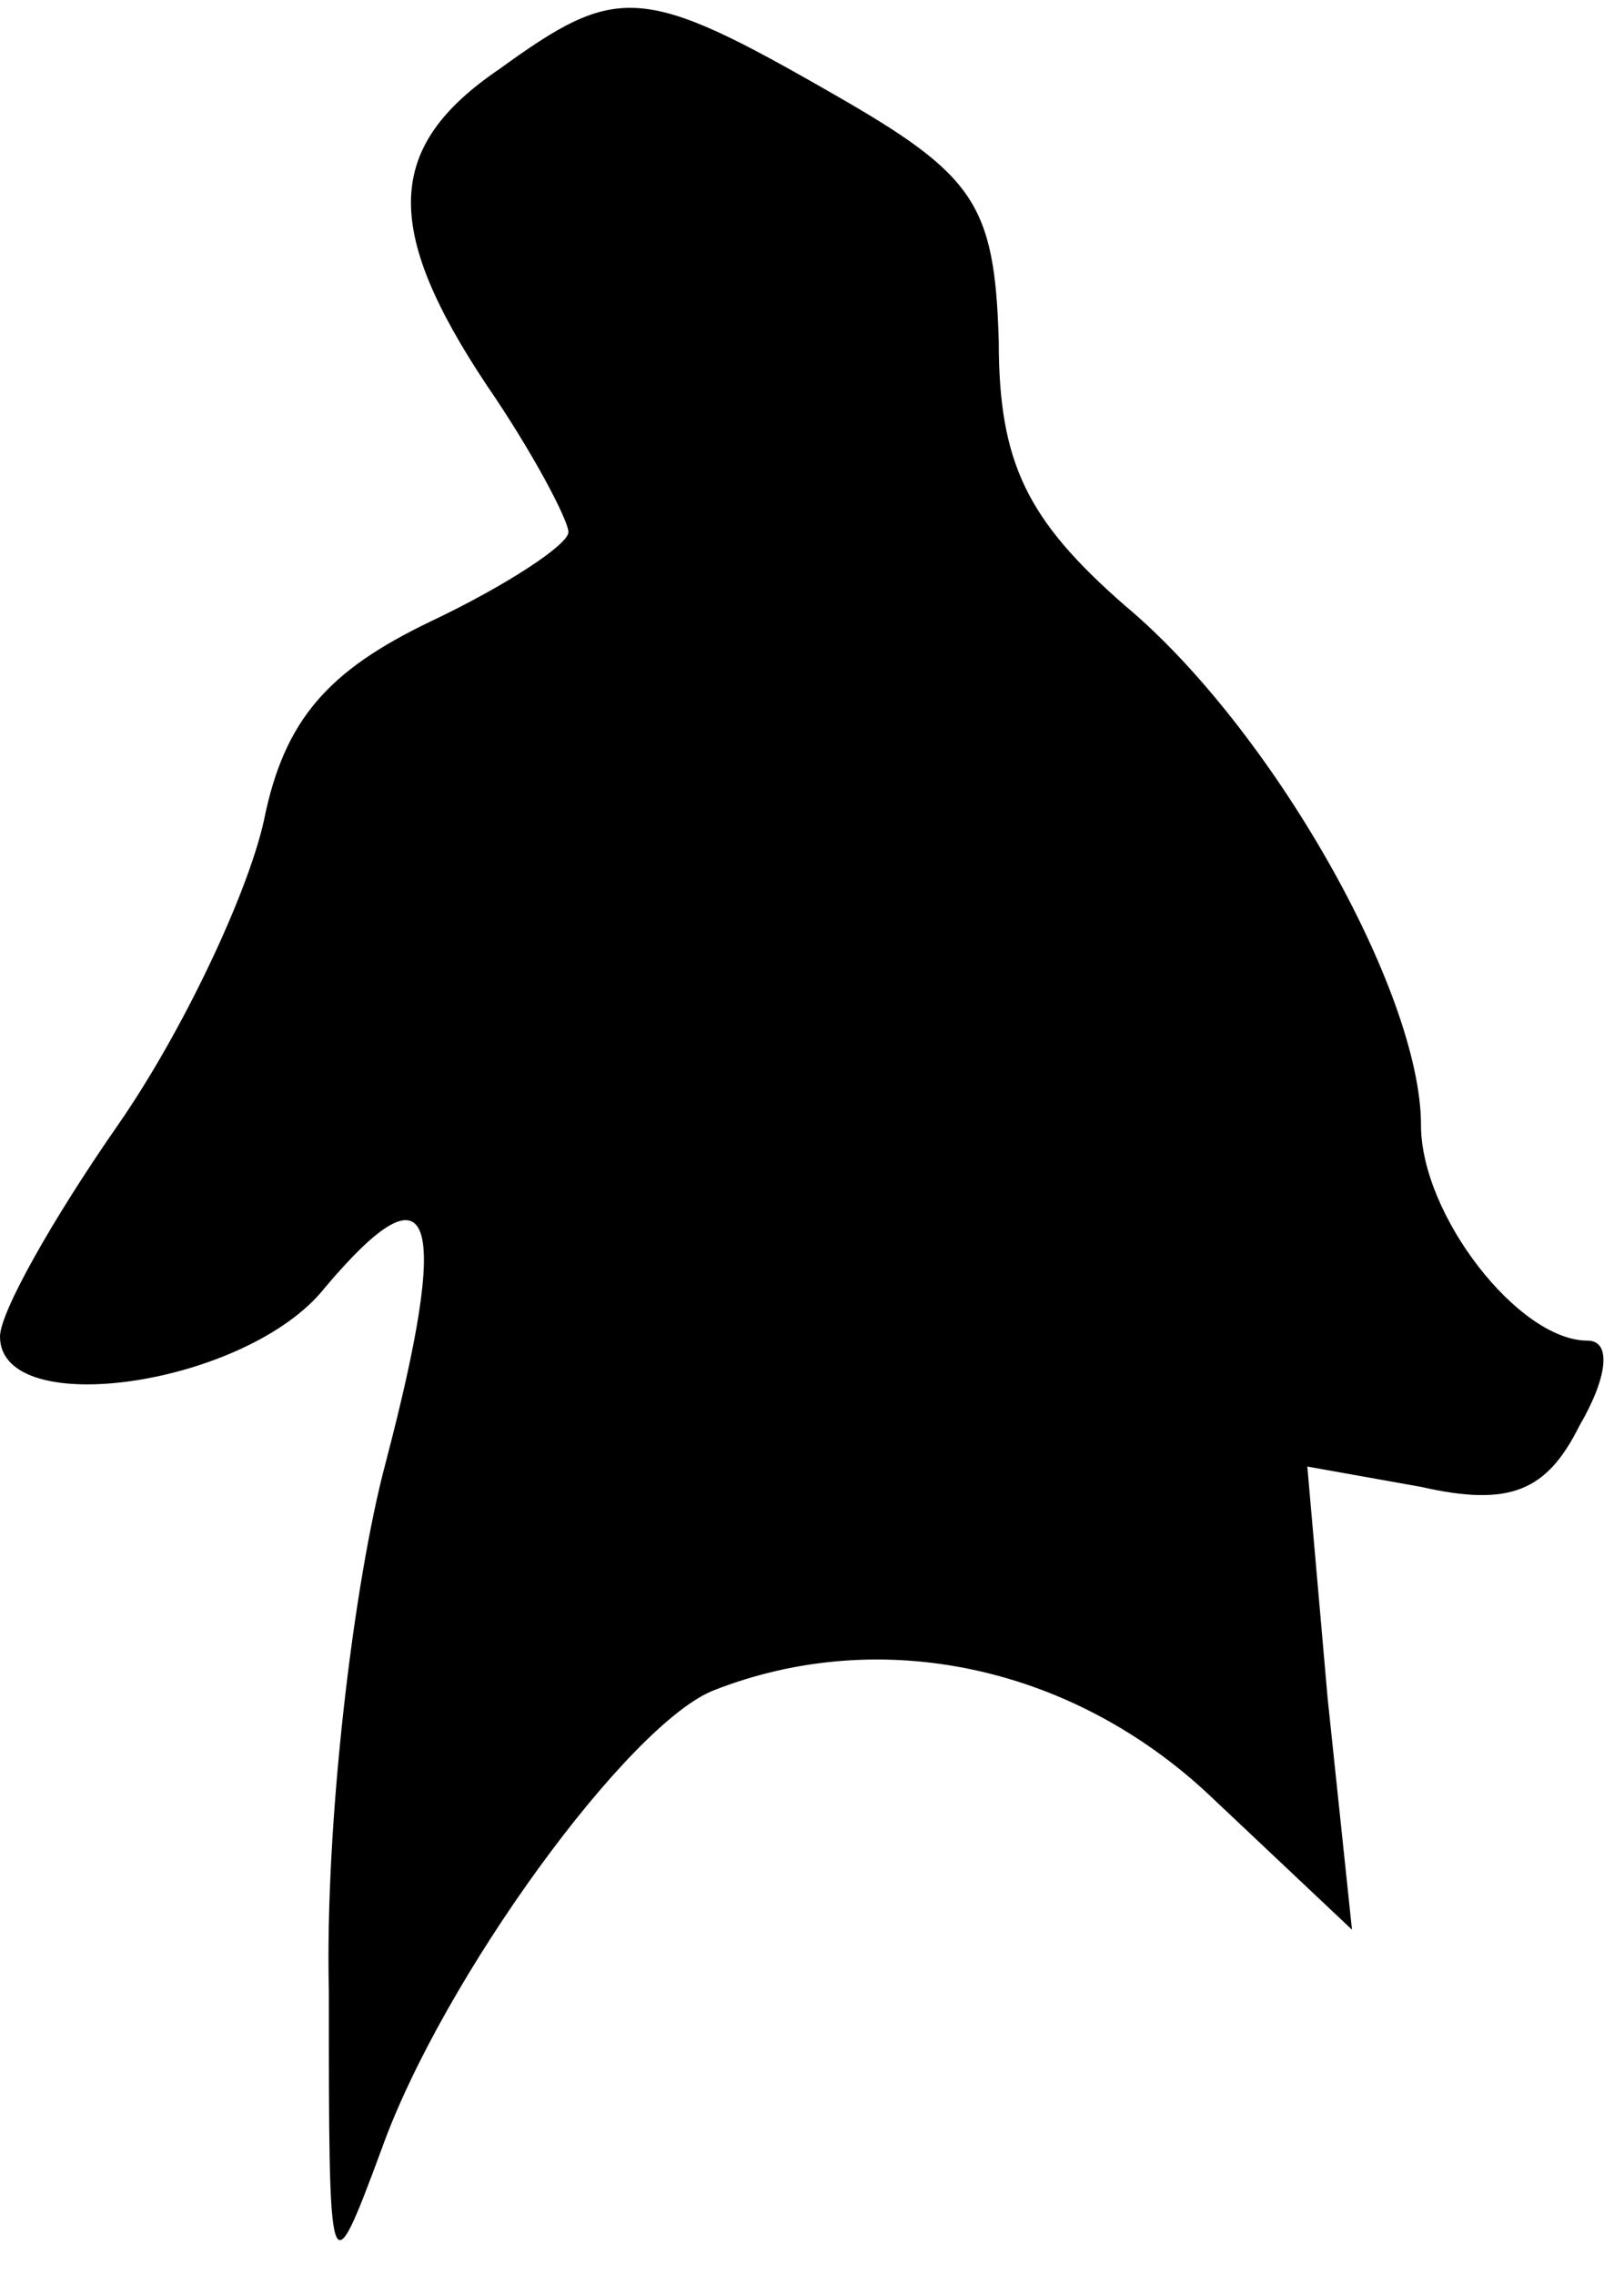 <?xml version="1.0" standalone="no"?>
<!DOCTYPE svg PUBLIC "-//W3C//DTD SVG 20010904//EN"
 "http://www.w3.org/TR/2001/REC-SVG-20010904/DTD/svg10.dtd">
<svg version="1.0" xmlns="http://www.w3.org/2000/svg"
 width="40pt" height="56pt" viewBox="0 0 40 56"
 preserveAspectRatio="xMidYMid meet">
<g transform="translate(0,56) scale(0.1,-0.1)"
fill="#000000" stroke="none">
<path fill="#000000" stroke="none" d="M123 543 c-28 -19 -29 -39 -3 -78 11
-16 20 -33 20 -36 0 -3 -15 -13 -34 -22 -25 -12 -36 -24 -41 -49 -4 -18 -20
-52 -36 -75 -16 -23 -29 -46 -29 -52 0 -21 61 -12 80 12 27 32 31 18 15 -43
-8 -30 -15 -89 -14 -130 0 -73 0 -74 13 -39 15 42 61 105 82 113 41 16 88 6
122 -26 l35 -33 -6 57 -5 57 28 -5 c22 -5 31 -1 39 15 7 12 8 21 2 21 -17 0
-41 31 -41 53 0 33 -37 98 -73 128 -24 21 -31 35 -31 65 -1 34 -6 41 -41 61
-47 27 -53 27 -82 6z"/>
</g>
</svg>
